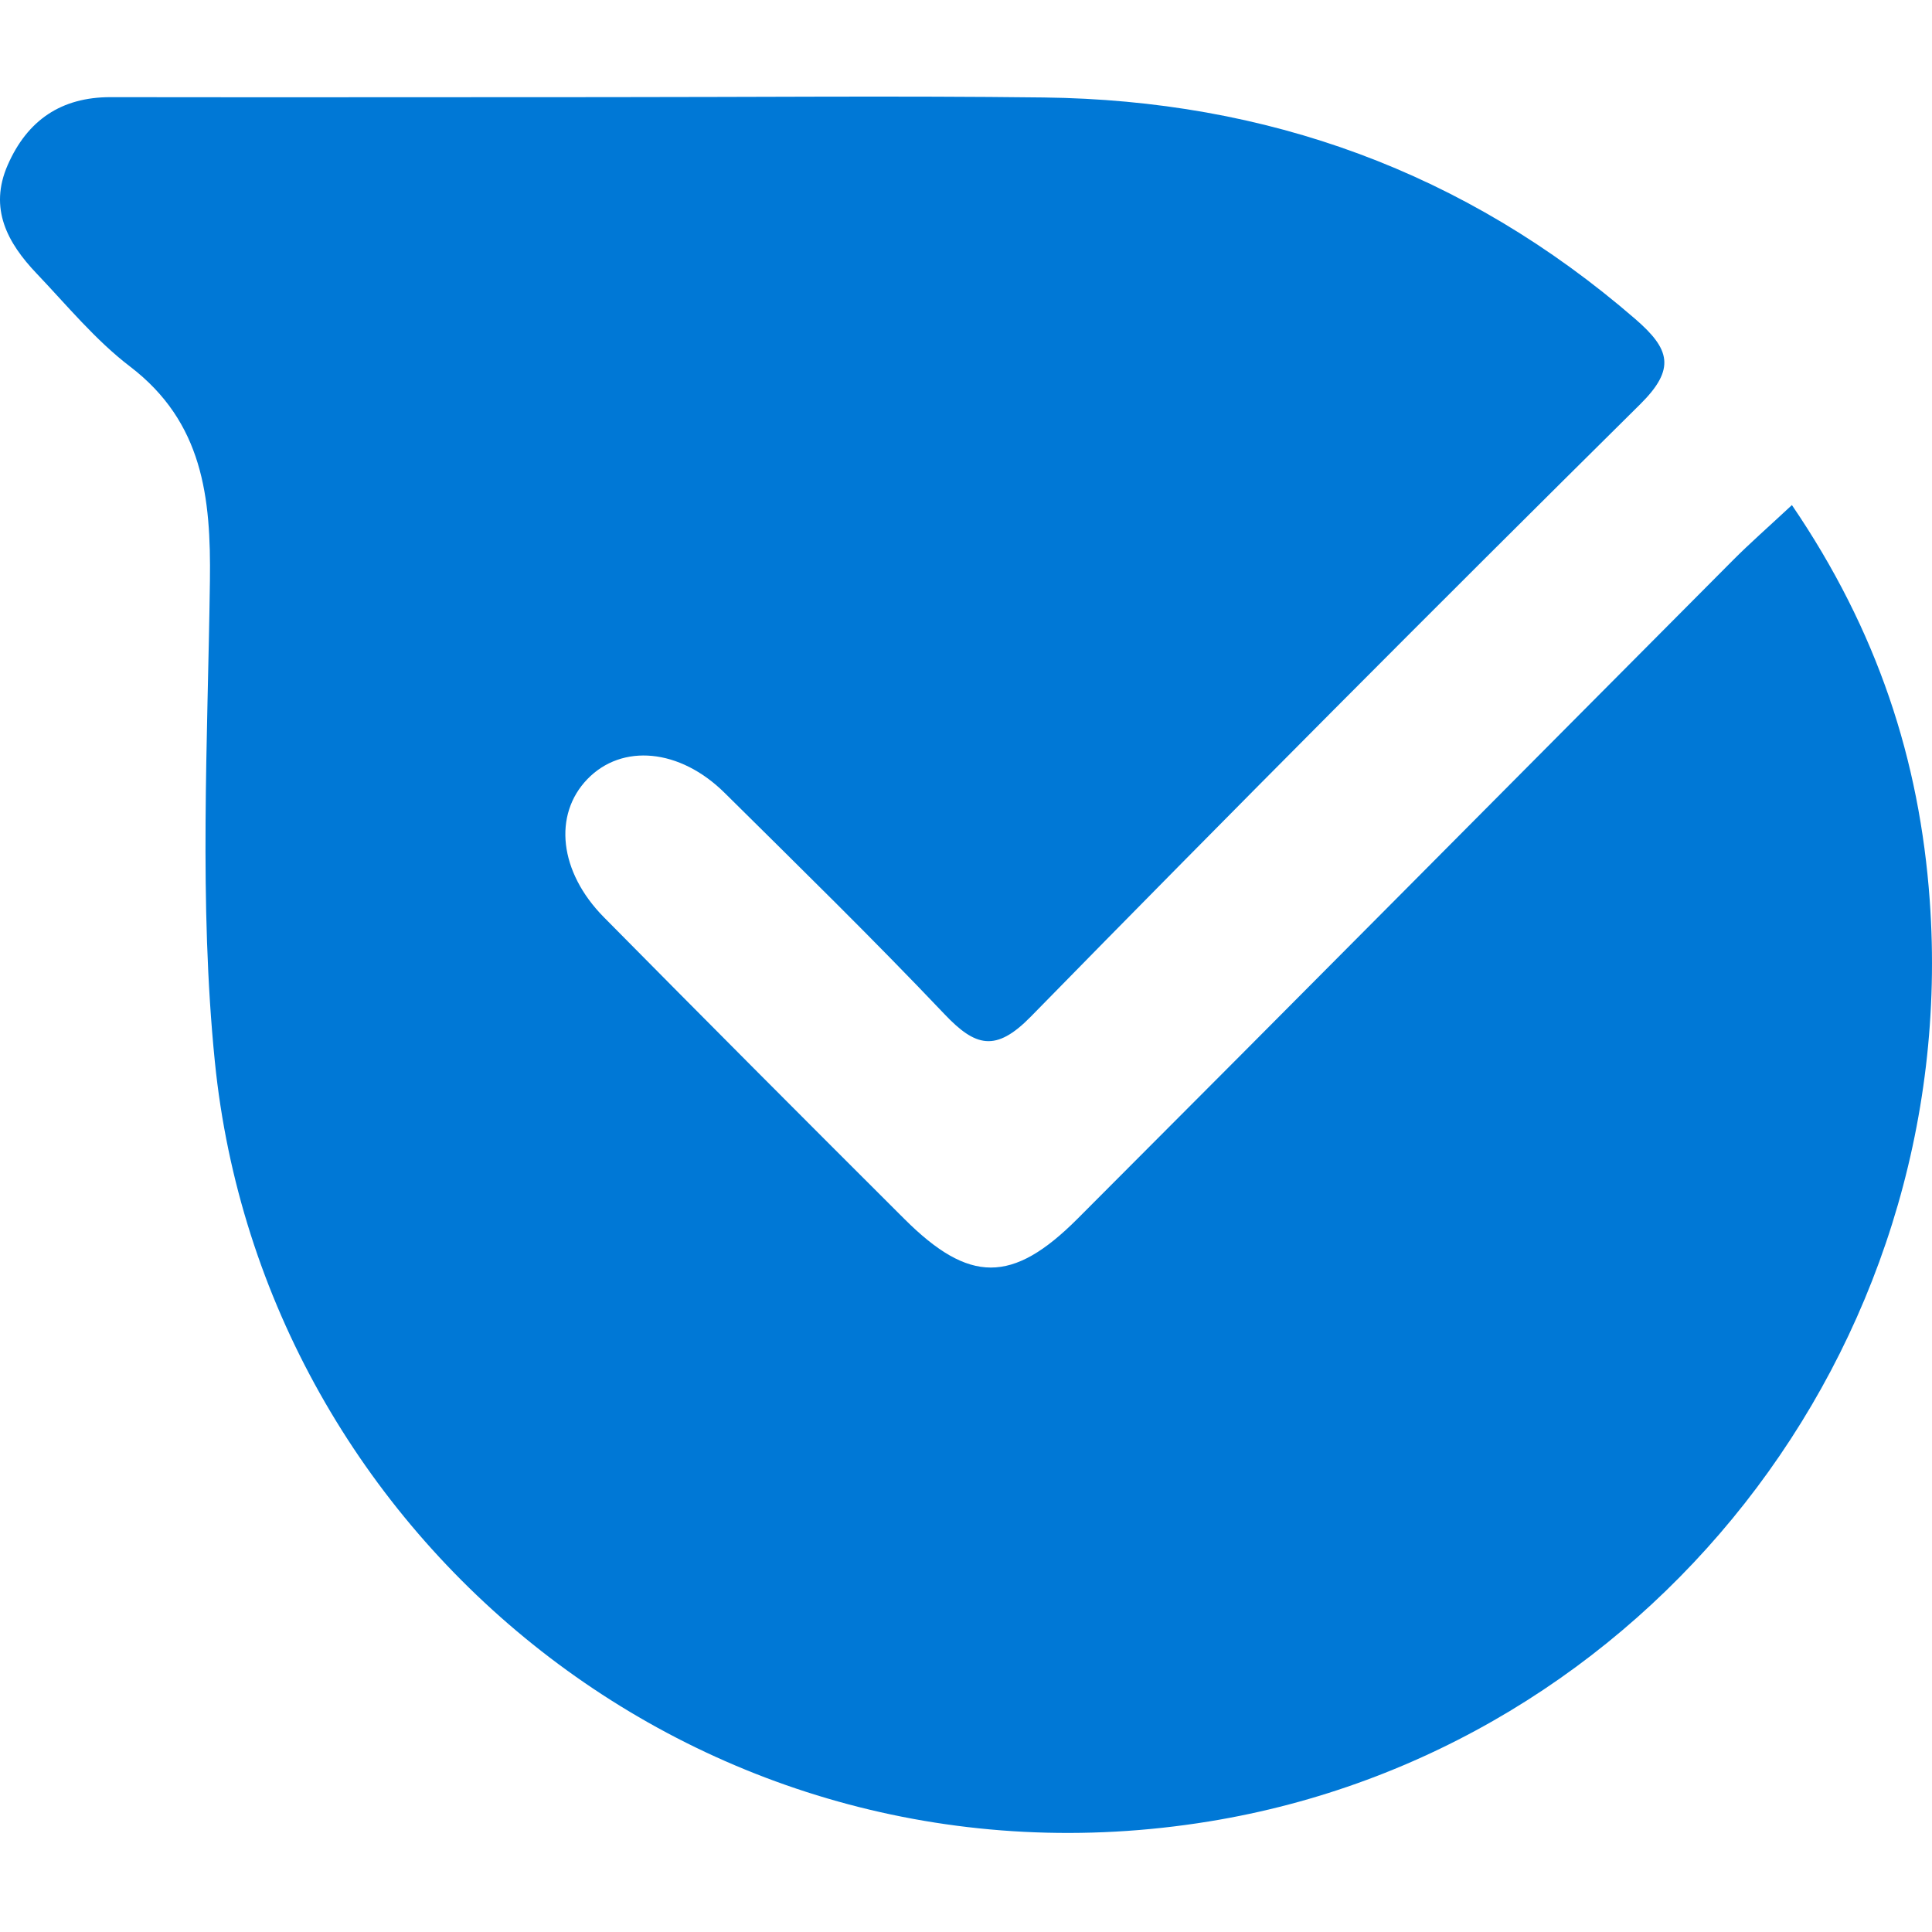<?xml version="1.0" encoding="UTF-8"?>
<svg width="80px" height="80px" viewBox="0 0 80 80" version="1.1" xmlns="http://www.w3.org/2000/svg" xmlns:xlink="http://www.w3.org/1999/xlink">
    <!-- Generator: Sketch 54.1 (76490) - https://sketchapp.com -->
    <title>microsoft-kaizala</title>
    <desc>Created with Sketch.</desc>
    <g id="microsoft-kaizala" stroke="none" stroke-width="1" fill="none" fill-rule="evenodd">
        <path d="M74.199,20.914 C77.742,26.113 79.488,31.474 79.906,37.276 C81.246,55.919 68.104,72.492 50.057,75.423 C29.251,78.803 10.882,63.726 8.896,43.954 C8.235,37.382 8.602,30.693 8.692,24.06 C8.739,20.589 8.402,17.482 5.383,15.176 C3.95,14.082 2.771,12.643 1.515,11.324 C0.311,10.059 -0.472,8.636 0.32,6.831 C1.132,4.979 2.533,4.02 4.581,4.023 C11.432,4.033 18.284,4.023 25.135,4.022 C31.161,4.022 37.187,3.964 43.212,4.036 C52.454,4.147 60.656,7.102 67.713,13.209 C69.153,14.456 69.4,15.27 67.913,16.743 C59.441,25.13 51.025,33.577 42.684,42.096 C41.228,43.583 40.389,43.342 39.108,41.993 C36.145,38.871 33.064,35.861 30.005,32.831 C28.148,30.992 25.754,30.779 24.322,32.262 C22.899,33.737 23.151,36.104 25.006,37.981 C29.138,42.162 33.287,46.326 37.45,50.476 C40.127,53.145 41.916,53.171 44.616,50.468 C53.686,41.39 62.72,32.275 71.775,23.18 C72.465,22.487 73.202,21.844 74.199,20.914" id="Fill-1" fill="#0078D6"></path>
    </g>
</svg>